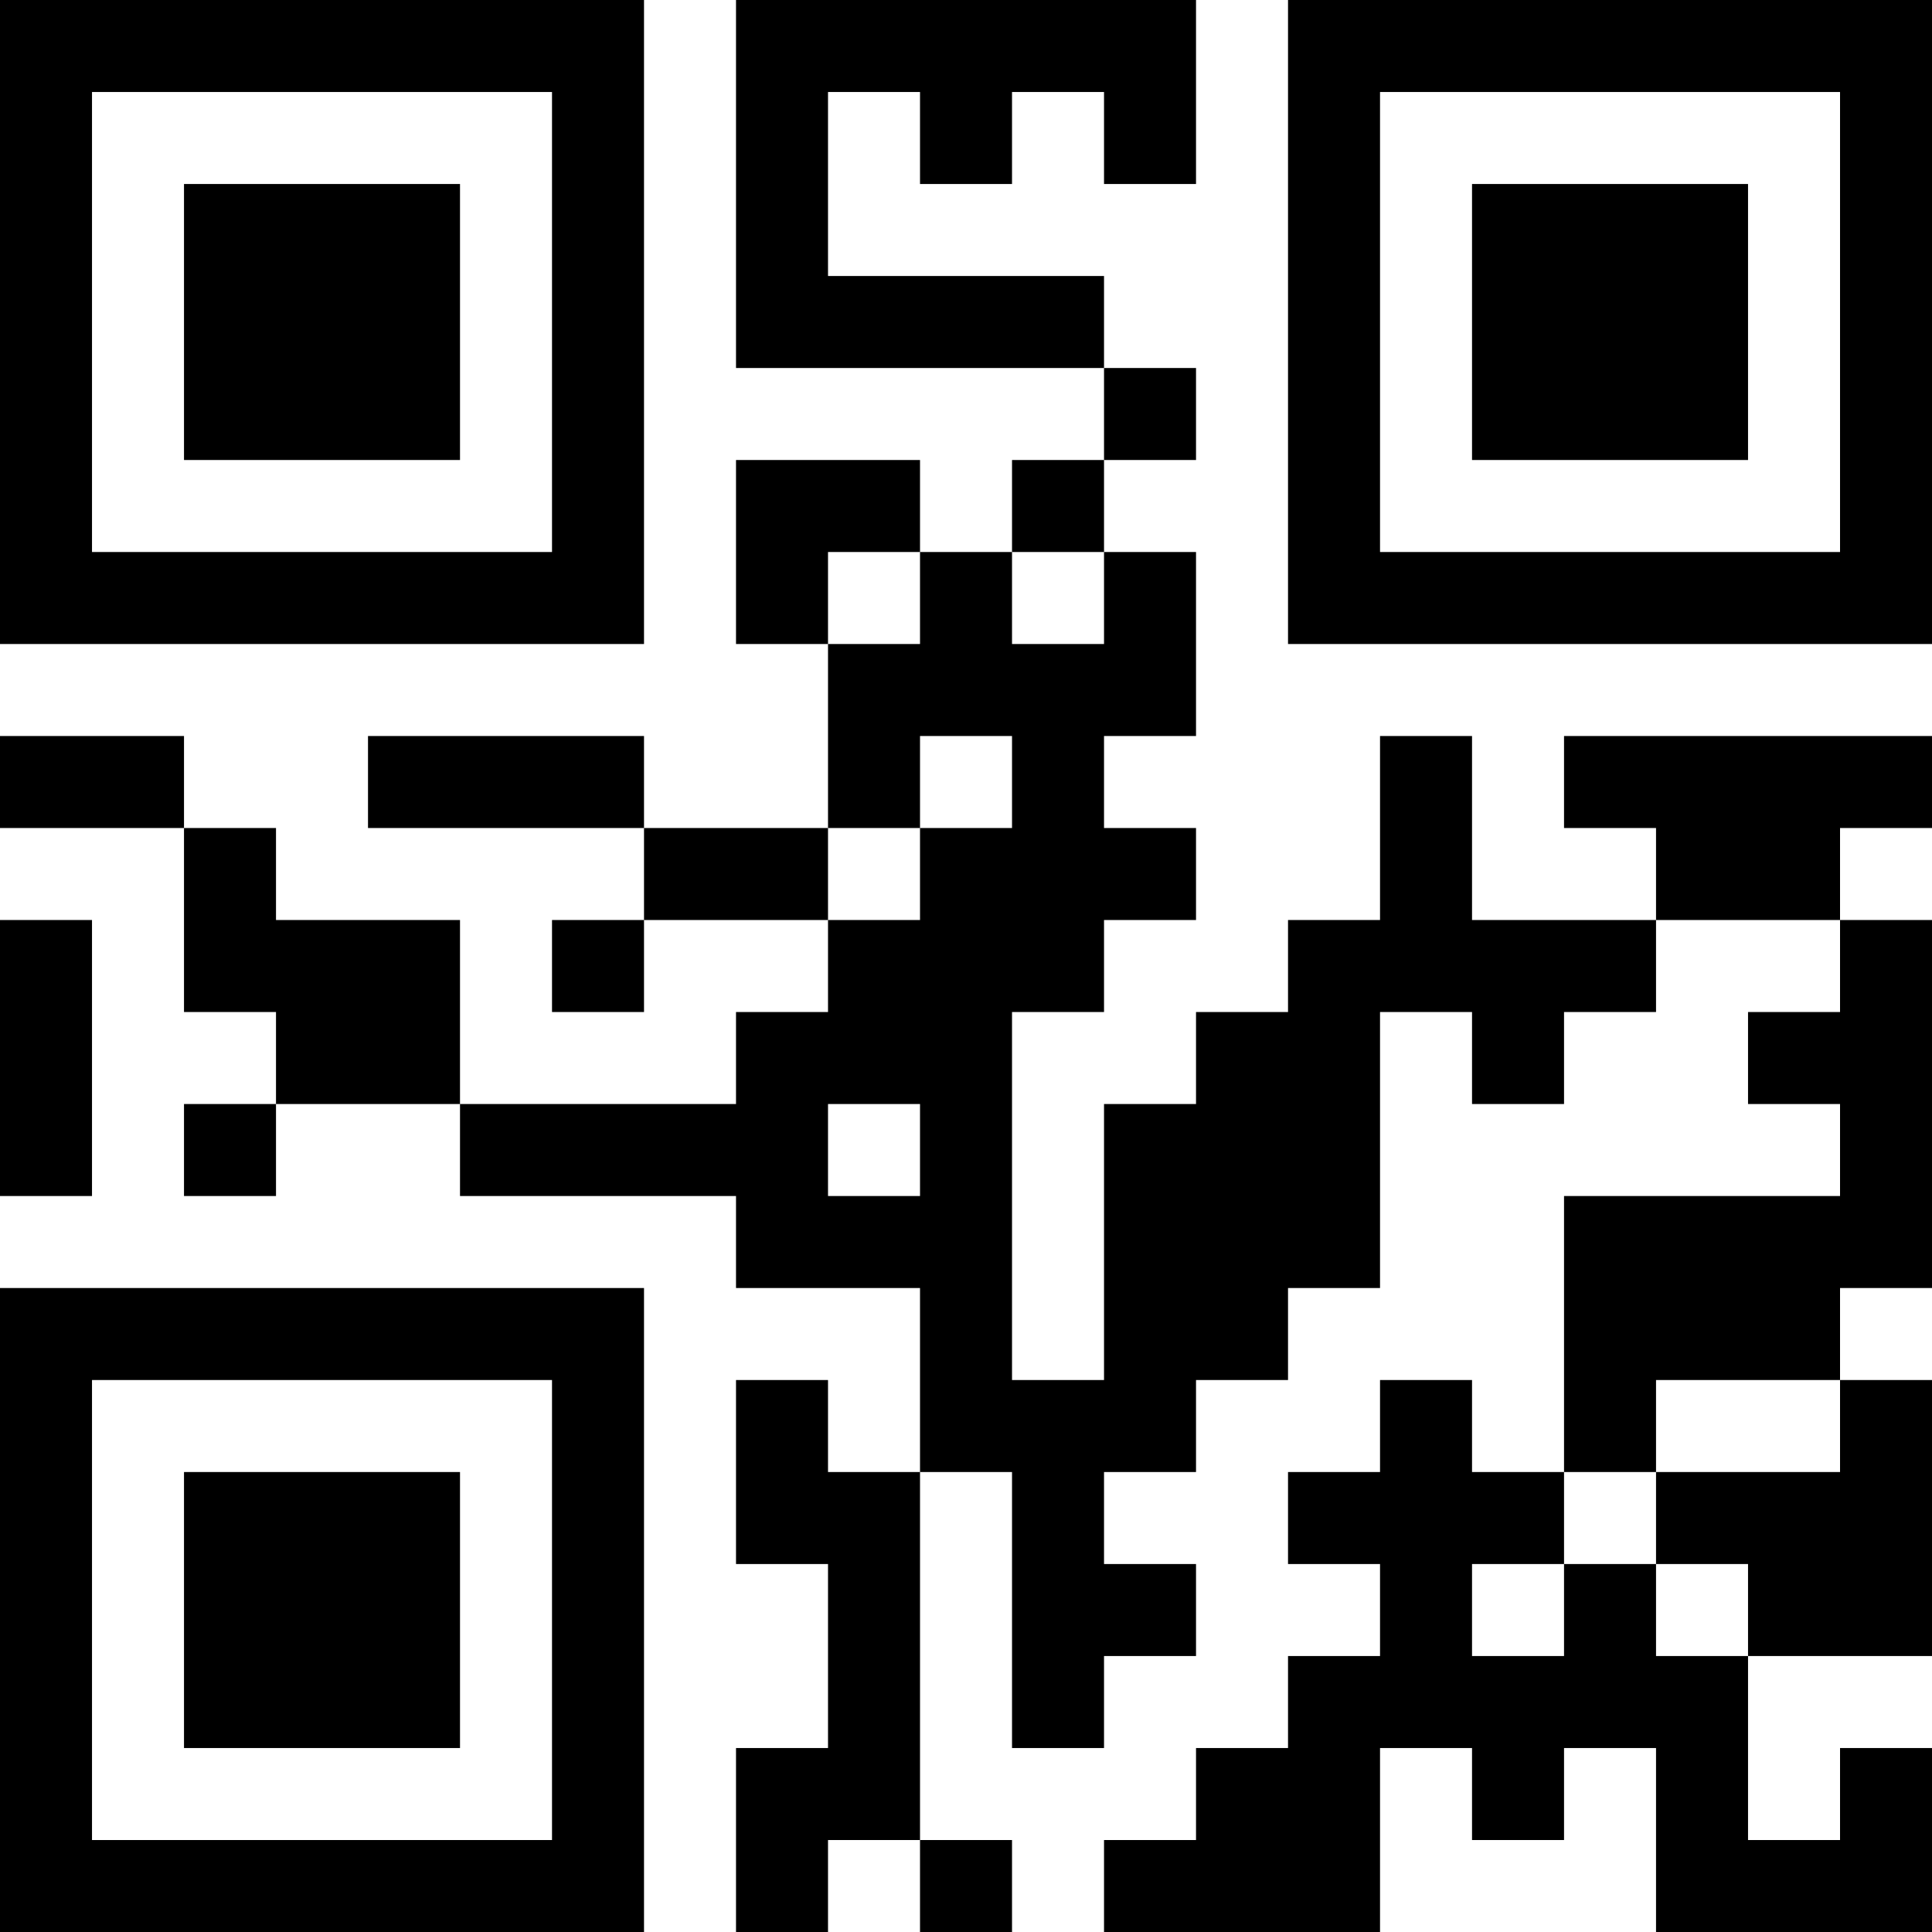 <?xml version="1.0" encoding="UTF-8"?>
<svg xmlns="http://www.w3.org/2000/svg" version="1.1" width="100" height="100" viewBox="0 0 100 100"><rect x="0" y="0" width="100" height="100" fill="#ffffff"/><g transform="scale(4.762)"><g transform="translate(0,0)"><path fill-rule="evenodd" d="M8 0L8 4L12 4L12 5L11 5L11 6L10 6L10 5L8 5L8 7L9 7L9 9L7 9L7 8L4 8L4 9L7 9L7 10L6 10L6 11L7 11L7 10L9 10L9 11L8 11L8 12L5 12L5 10L3 10L3 9L2 9L2 8L0 8L0 9L2 9L2 11L3 11L3 12L2 12L2 13L3 13L3 12L5 12L5 13L8 13L8 14L10 14L10 16L9 16L9 15L8 15L8 17L9 17L9 19L8 19L8 21L9 21L9 20L10 20L10 21L11 21L11 20L10 20L10 16L11 16L11 19L12 19L12 18L13 18L13 17L12 17L12 16L13 16L13 15L14 15L14 14L15 14L15 11L16 11L16 12L17 12L17 11L18 11L18 10L20 10L20 11L19 11L19 12L20 12L20 13L17 13L17 16L16 16L16 15L15 15L15 16L14 16L14 17L15 17L15 18L14 18L14 19L13 19L13 20L12 20L12 21L15 21L15 19L16 19L16 20L17 20L17 19L18 19L18 21L21 21L21 19L20 19L20 20L19 20L19 18L21 18L21 15L20 15L20 14L21 14L21 10L20 10L20 9L21 9L21 8L17 8L17 9L18 9L18 10L16 10L16 8L15 8L15 10L14 10L14 11L13 11L13 12L12 12L12 15L11 15L11 11L12 11L12 10L13 10L13 9L12 9L12 8L13 8L13 6L12 6L12 5L13 5L13 4L12 4L12 3L9 3L9 1L10 1L10 2L11 2L11 1L12 1L12 2L13 2L13 0ZM9 6L9 7L10 7L10 6ZM11 6L11 7L12 7L12 6ZM10 8L10 9L9 9L9 10L10 10L10 9L11 9L11 8ZM0 10L0 13L1 13L1 10ZM9 12L9 13L10 13L10 12ZM18 15L18 16L17 16L17 17L16 17L16 18L17 18L17 17L18 17L18 18L19 18L19 17L18 17L18 16L20 16L20 15ZM0 0L0 7L7 7L7 0ZM1 1L1 6L6 6L6 1ZM2 2L2 5L5 5L5 2ZM14 0L14 7L21 7L21 0ZM15 1L15 6L20 6L20 1ZM16 2L16 5L19 5L19 2ZM0 14L0 21L7 21L7 14ZM1 15L1 20L6 20L6 15ZM2 16L2 19L5 19L5 16Z" fill="#000000"/></g></g></svg>
